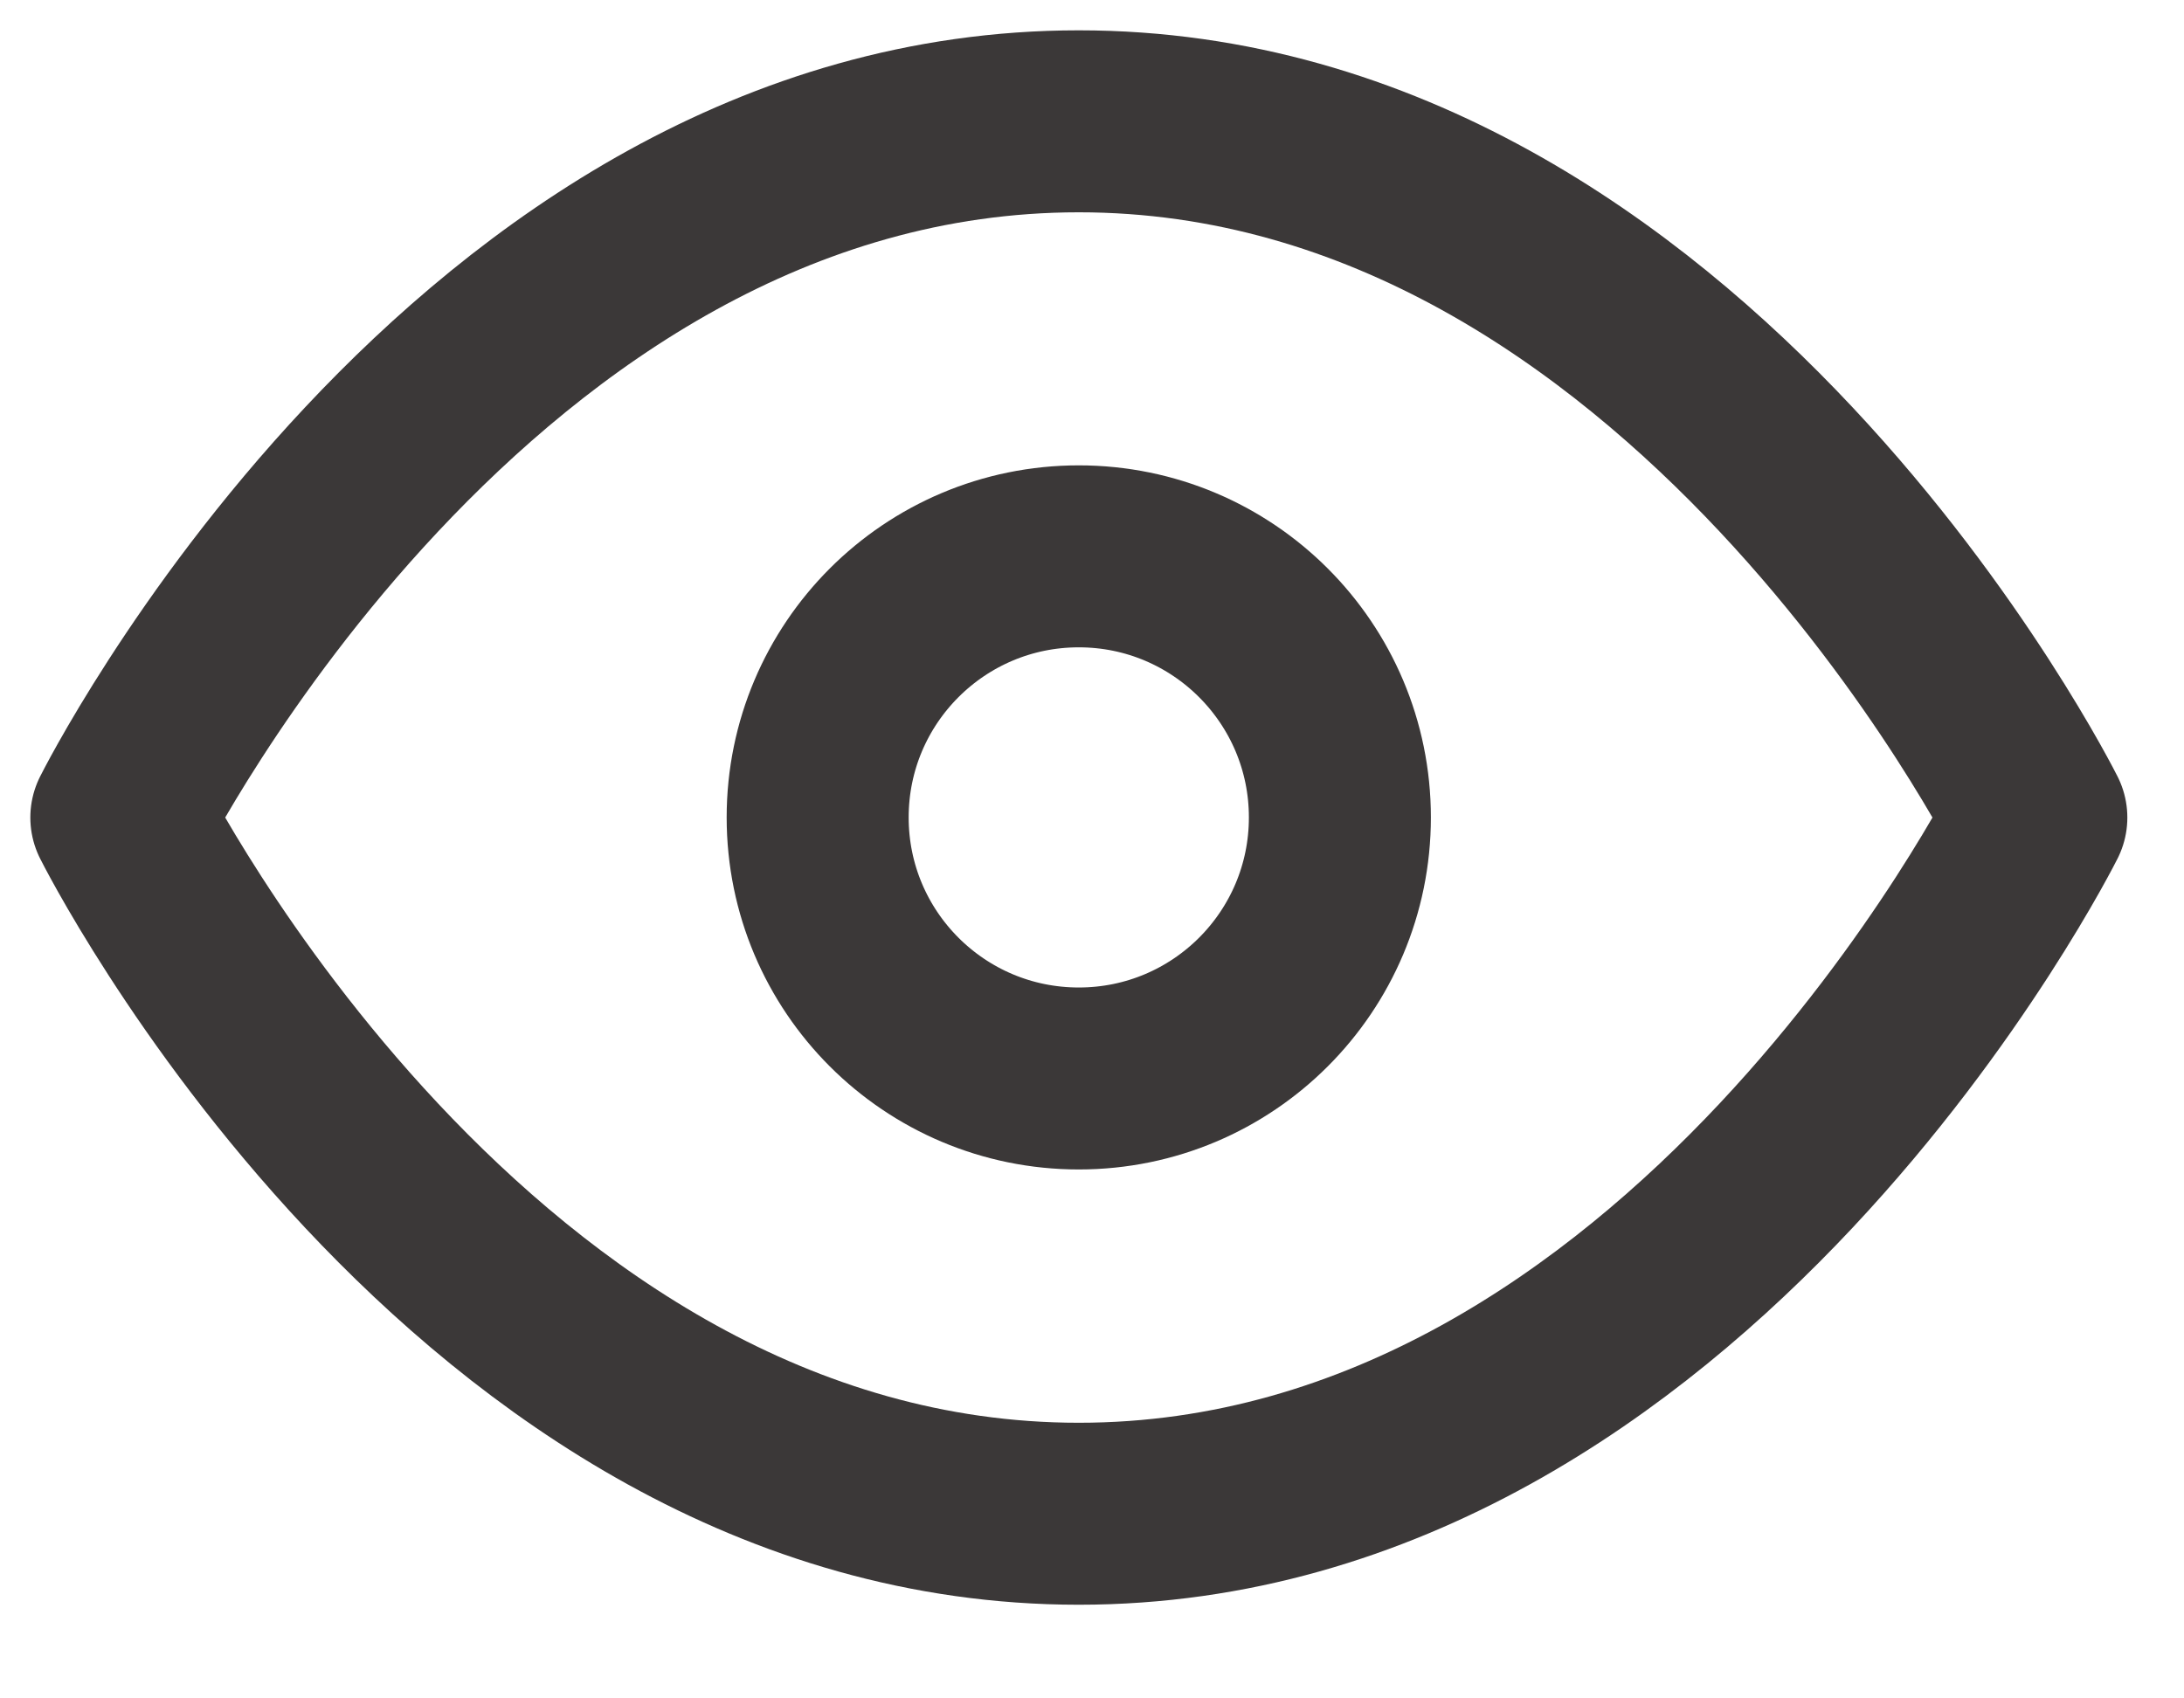 <svg width="18" height="14" viewBox="0 0 18 14" fill="none" xmlns="http://www.w3.org/2000/svg">
<path d="M1 6.739C1 6.739 3.87 1 8.891 1C13.913 1 16.783 6.739 16.783 6.739C16.783 6.739 13.913 12.478 8.891 12.478C3.87 12.478 1 6.739 1 6.739Z" stroke="#3B3838" stroke-width="1.5" stroke-linecap="round" stroke-linejoin="round"/>
<path d="M8.891 8.89C10.08 8.89 11.043 7.927 11.043 6.738C11.043 5.55 10.08 4.586 8.891 4.586C7.702 4.586 6.739 5.55 6.739 6.738C6.739 7.927 7.702 8.89 8.891 8.89Z" stroke="#3B3838" stroke-width="1.5" stroke-linecap="round" stroke-linejoin="round"/>
</svg>
